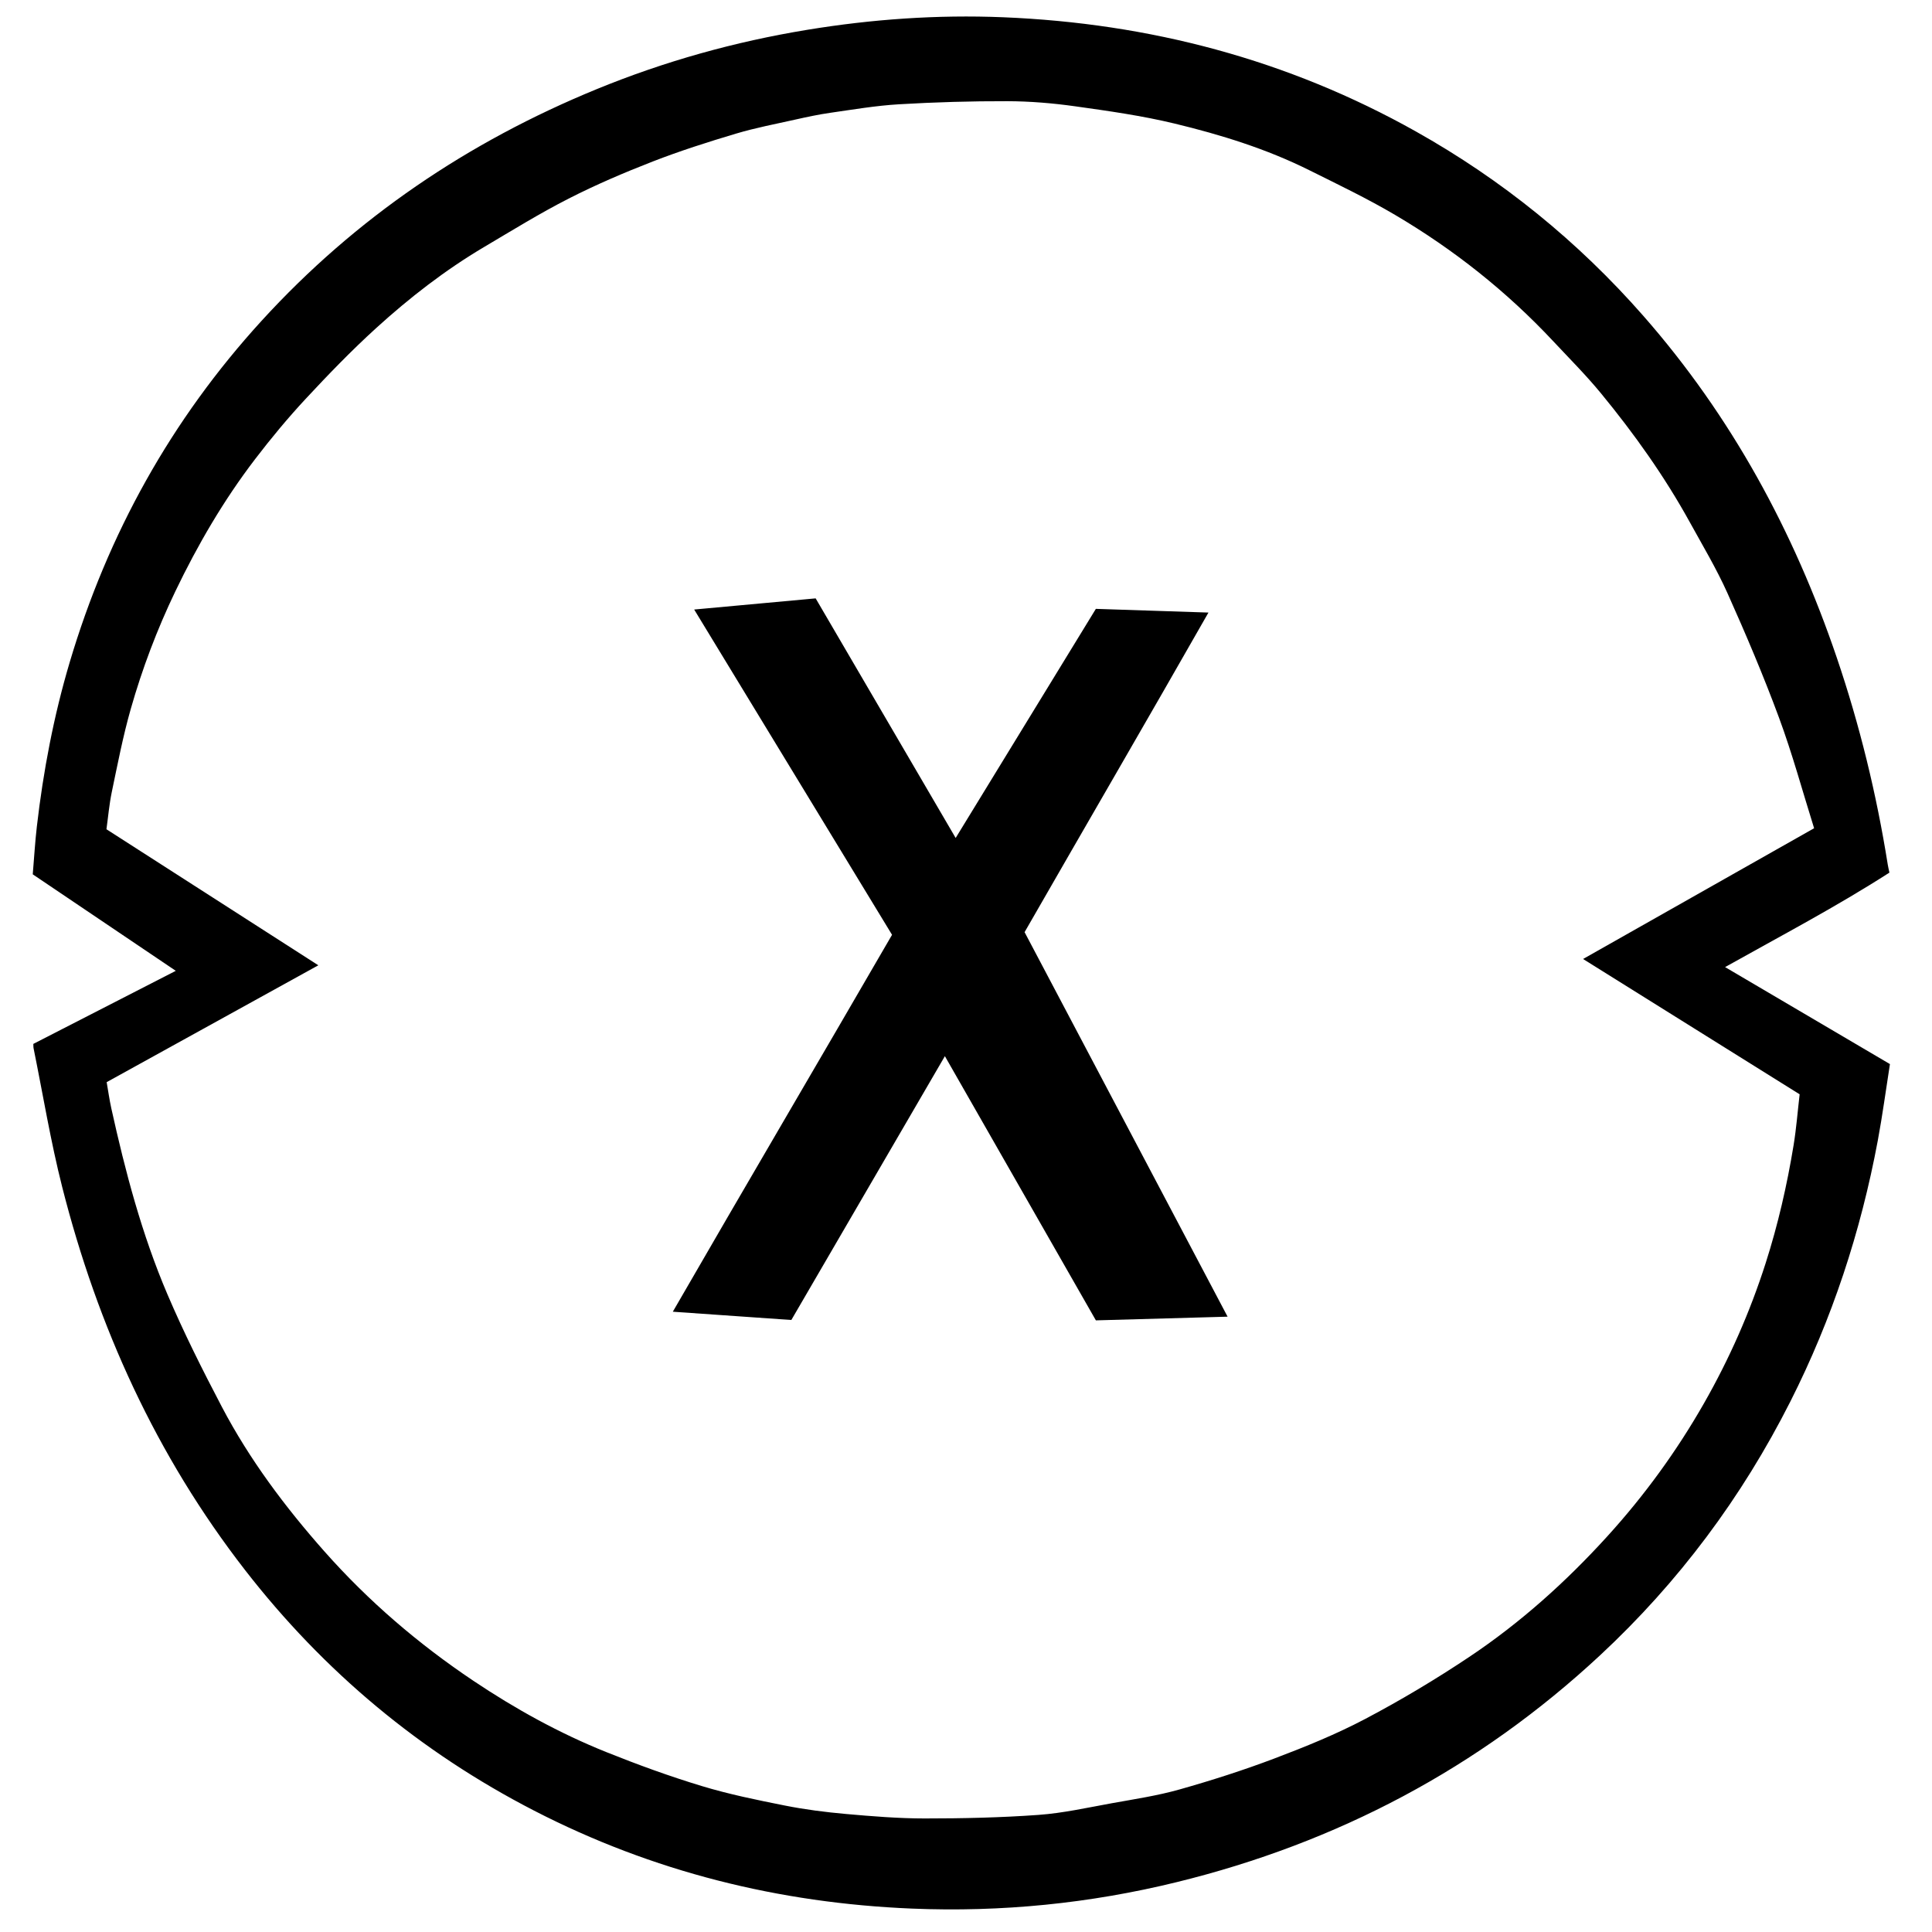 <?xml version="1.0" encoding="iso-8859-1"?>
<!-- Generator: Adobe Illustrator 19.0.0, SVG Export Plug-In . SVG Version: 6.00 Build 0)  -->
<svg version="1.1" id="Layer_1" xmlns="http://www.w3.org/2000/svg" xmlns:xlink="http://www.w3.org/1999/xlink" x="0px" y="0px"
	 viewBox="0 0 500 500" enable-background="new 0 0 500 500" xml:space="preserve">
<path d="M45.492,251.25c-12.489-8.426-24.721-16.679-37.016-24.974c0.363-4.326,0.594-8.345,1.056-12.337
	c1.666-14.407,4.366-28.612,8.5-42.529c9.872-33.233,26.284-62.79,49.69-88.415c24.308-26.613,53.433-46.279,86.694-59.922
	c17.559-7.203,35.742-12.279,54.47-15.355c16.788-2.757,33.701-3.947,50.699-3.254c37.884,1.545,73.651,10.94,106.813,29.542
	c22.334,12.528,41.961,28.448,58.87,47.711c22.833,26.013,38.98,55.802,50.079,88.448c5.944,17.483,10.298,35.363,13.205,53.597
	c0.096,0.602,0.243,1.196,0.424,2.072c-13.698,8.803-28.14,16.384-42.526,24.45c14.278,8.401,28.396,16.707,42.662,25.1
	c-1.064,6.764-1.935,13.328-3.149,19.829c-4.4,23.562-11.816,46.129-22.644,67.544c-12.536,24.792-28.9,46.73-49.244,65.653
	c-31.352,29.163-68.003,48.493-109.528,58.682c-22.519,5.525-45.389,7.81-68.543,6.851c-34.391-1.423-67.102-9.551-97.768-25.345
	c-29.524-15.206-54.434-36.013-74.806-62.251c-22.987-29.605-38.155-62.98-47.331-99.135c-3-11.822-4.97-23.905-7.401-35.871
	c-0.08-0.395-0.051-0.813-0.071-1.182C20.918,263.856,33.16,257.576,45.492,251.25z M27.605,280.06
	c0.415,2.366,0.716,4.574,1.195,6.742c3.622,16.407,7.909,32.648,14.51,48.121c4.23,9.915,9.08,19.59,14.092,29.142
	c7.159,13.644,16.365,25.926,26.555,37.437c11.365,12.839,24.297,23.932,38.54,33.477c10.862,7.279,22.277,13.59,34.411,18.458
	c8.097,3.249,16.326,6.247,24.671,8.777c7.064,2.142,14.345,3.629,21.597,5.068c5.187,1.03,10.468,1.703,15.739,2.171
	c6.782,0.602,13.596,1.159,20.396,1.16c9.826,0,19.674-0.212,29.471-0.921c6.371-0.461,12.681-1.887,18.993-3.025
	c5.848-1.055,11.764-1.942,17.466-3.552c8.291-2.341,16.528-4.974,24.583-8.024c7.988-3.024,15.963-6.26,23.505-10.237
	c9.224-4.864,18.226-10.242,26.899-16.035c13.25-8.849,25.058-19.455,35.789-31.268c9.585-10.551,17.912-22.001,24.964-34.36
	c6.575-11.523,11.909-23.613,15.962-36.268c3.201-9.994,5.539-20.187,7.234-30.525c0.711-4.336,1.049-8.733,1.567-13.193
	c-18.662-11.659-37.167-23.221-56.048-35.018c20.001-11.319,39.71-22.473,59.794-33.839c-2.991-9.536-5.61-19.216-9.074-28.582
	c-4.028-10.892-8.58-21.607-13.327-32.209c-2.834-6.33-6.418-12.33-9.773-18.418c-6.543-11.873-14.38-22.879-22.971-33.331
	c-3.866-4.703-8.191-9.031-12.355-13.485c-12.054-12.894-25.773-23.757-40.945-32.704c-7.196-4.244-14.766-7.869-22.255-11.597
	c-11.063-5.507-22.834-9.151-34.779-12.036c-8.473-2.047-17.166-3.271-25.813-4.482c-5.78-0.81-11.653-1.298-17.486-1.314
	c-9.36-0.027-18.733,0.248-28.077,0.799c-5.964,0.352-11.895,1.367-17.822,2.213c-3.017,0.431-6.009,1.08-8.986,1.745
	c-5.151,1.15-10.356,2.141-15.403,3.649c-7.23,2.16-14.442,4.46-21.471,7.191c-7.396,2.874-14.728,6.012-21.792,9.614
	c-7.463,3.806-14.617,8.23-21.836,12.501c-10.106,5.98-19.358,13.164-28.015,21.041c-6.357,5.784-12.357,11.99-18.212,18.29
	c-4.611,4.961-8.958,10.201-13.073,15.584C57.882,129.464,51.156,141,45.358,153.083c-4.714,9.824-8.56,19.995-11.535,30.453
	c-1.997,7.021-3.383,14.222-4.879,21.376c-0.677,3.238-0.956,6.559-1.395,9.697c18.317,11.76,36.323,23.321,54.837,35.208
	C63.703,260.131,45.61,270.12,27.605,280.06z M247.324,216.863c-12.226-20.922-24.2-41.413-36.233-62.005
	c-10.476,0.962-20.742,1.905-31.439,2.887c17.189,28.256,34.184,56.194,51.208,84.181c-18.788,32.444-37.816,64.761-56.736,97.544
	c10.665,0.744,20.636,1.44,30.675,2.141c13.204-22.687,26.37-45.312,39.736-68.277c13.214,23.121,26.154,45.765,39.077,68.376
	c11.324-0.317,22.383-0.627,34.086-0.955c-17.628-33.389-35.083-66.453-52.537-99.514c15.832-27.577,31.749-54.927,47.586-82.71
	c-10.081-0.332-19.492-0.641-29.14-0.958C271.59,177.21,259.542,196.896,247.324,216.863z"/>
</svg>
